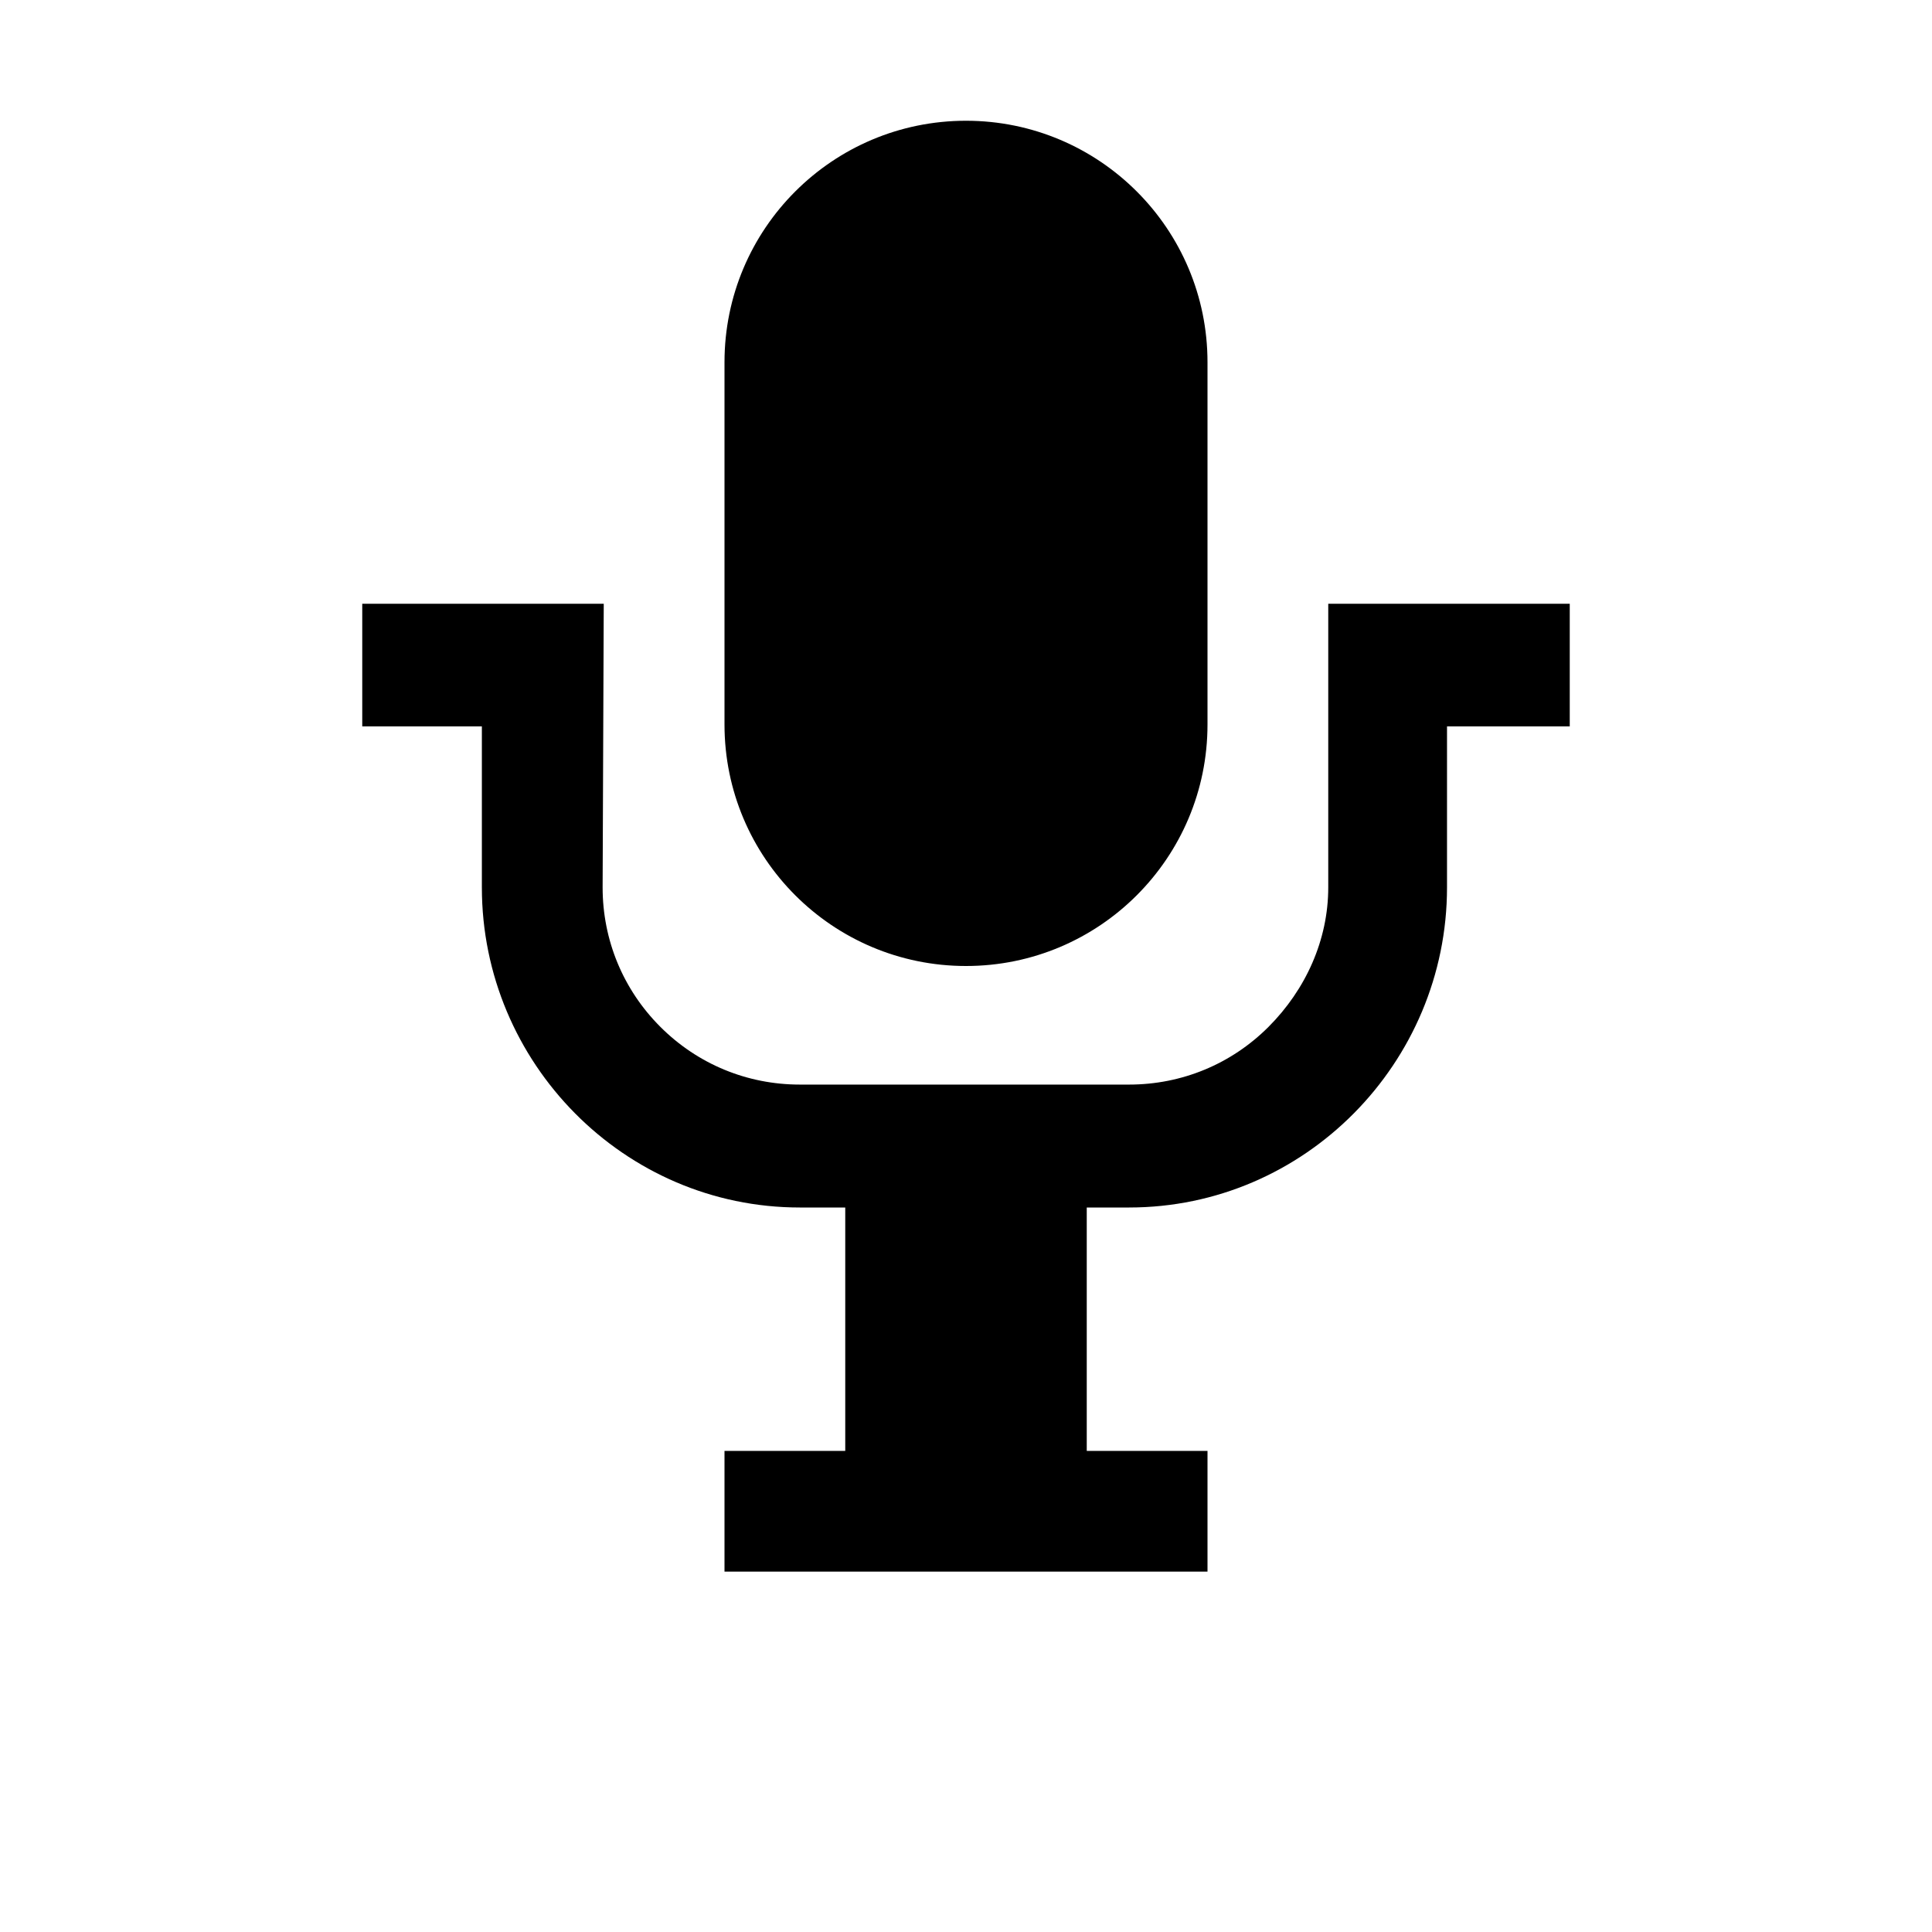 <?xml version="1.0" encoding="utf-8"?>
<!-- Generator: Adobe Illustrator 17.1.0, SVG Export Plug-In . SVG Version: 6.00 Build 0)  -->
<!DOCTYPE svg PUBLIC "-//W3C//DTD SVG 1.1//EN" "http://www.w3.org/Graphics/SVG/1.1/DTD/svg11.dtd">
<svg version="1.1" id="Layer_1" xmlns="http://www.w3.org/2000/svg" xmlns:xlink="http://www.w3.org/1999/xlink" x="0px" y="0px"
	 width="2048px" height="2048px" viewBox="0 0 2048 2048" enable-background="new 0 0 2048 2048" xml:space="preserve">
<path d="M1280,768c0,141.4-114.6,256-256,256l0,0c-141.4,0-256-114.6-256-256V384c0-141.4,114.6-256,256-256l0,0
	c141.4,0,256,114.6,256,256V768z M1408,640v300.7c0,55.8-23.9,108.3-63.3,147.8c-39.5,39.5-92,61.2-147.8,61.2H847.8
	c-55.8,0-108.3-21.7-147.8-61.2c-39.5-39.5-61.2-92-61.2-147.8L640,640H384l0,130h126.8v170.7c0,186.1,150.9,339.3,337,339.3H896
	v258H768v128h512v-128h-128v-258h44.9c186.1,0,337-153.2,337-339.3V770H1664V640H1408z"/>
</svg>
